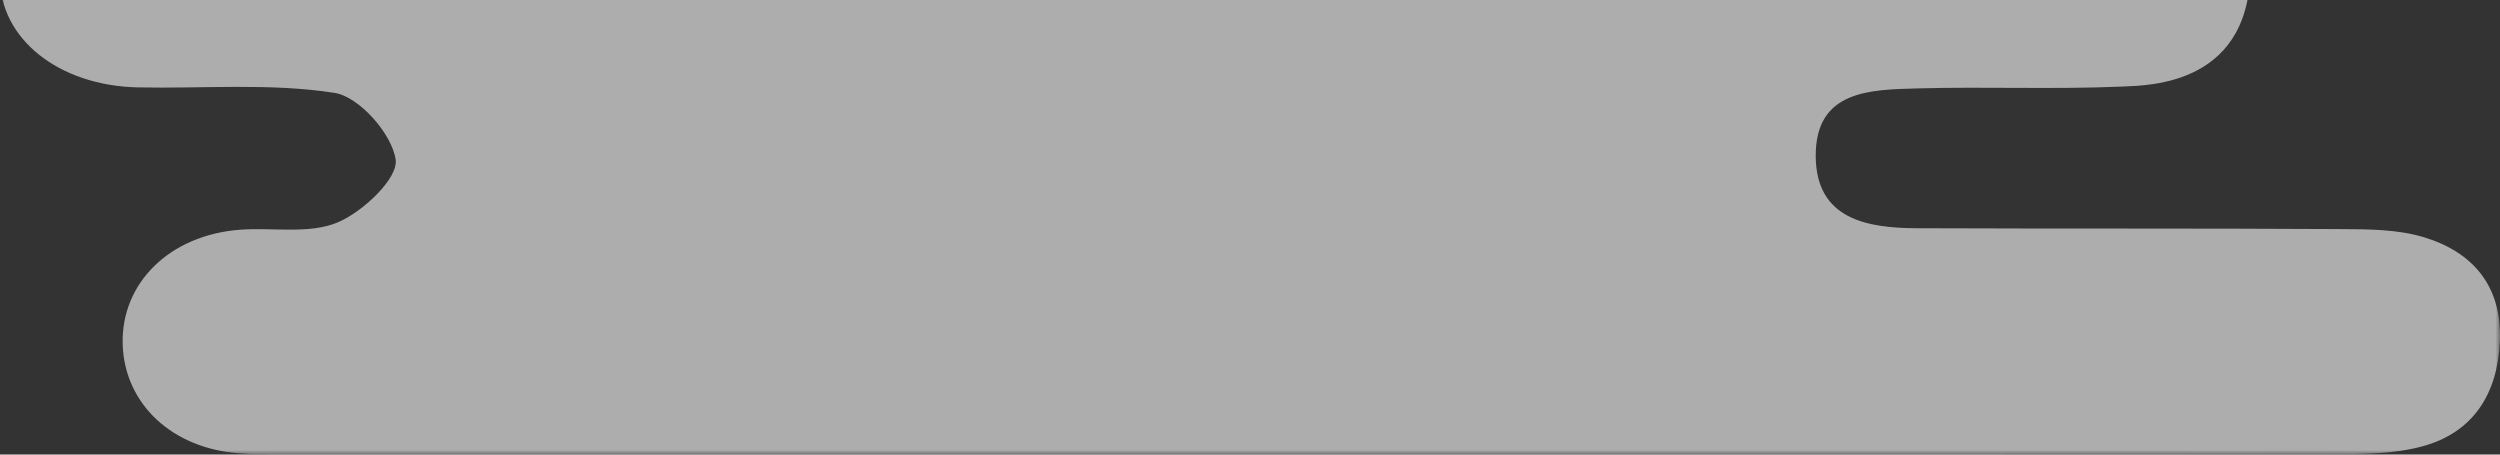 <?xml version="1.0" encoding="UTF-8"?>
<svg width="275px" height="50px" viewBox="0 0 275 50" version="1.1" xmlns="http://www.w3.org/2000/svg" xmlns:xlink="http://www.w3.org/1999/xlink">
    <rect x="0" y="0" width="275" height="50" fill="#333333" stroke="none"/>
    <!-- Generator: Sketch 52.4 (67378) - http://www.bohemiancoding.com/sketch -->
    <title>Cloud--large</title>
    <desc>Created with Sketch.</desc>
    <defs>
        <polygon id="path-1" points="0 0 275 0 275 121 0 121"></polygon>
    </defs>
    <g id="Welcome" stroke="none" stroke-width="1" fill="none" fill-rule="evenodd">
        <g id="Desktop" transform="translate(-85, 0)">
            <g id="Hero" transform="translate(-57, -71)">
                <g id="Cloud--large" transform="translate(142, 0)">
                    <mask id="mask-2" fill="white">
                        <use xlink:href="#path-1"></use>
                    </mask>
                    <g id="Clip-2"></g>
                    <path d="M34.045,120.989 C31.463,120.989 28.871,121.055 26.3,120.865 C18.89,120.317 13.697,115.403 13.496,108.892 C13.287,102.141 18.67,96.841 26.422,96.268 C30.025,96.005 34.003,96.779 37.137,95.468 C39.916,94.304 43.811,90.618 43.523,88.567 C43.125,85.744 39.527,81.644 36.81,81.219 C29.741,80.111 22.403,80.763 15.174,80.612 C6.417,80.431 -0.057,75.213 0,68.498 C0.061,61.46 6.127,56.024 14.936,55.957 C39.473,55.766 64.013,55.878 88.552,55.828 C91.386,55.824 94.695,56.408 96.921,55.169 C99.424,53.774 102.197,50.762 102.494,48.182 C102.728,46.158 99.813,42.789 97.503,41.697 C94.645,40.346 90.97,40.445 87.644,40.415 C73.955,40.29 60.263,40.465 46.573,40.315 C32.799,40.163 24.105,32.04 24.332,19.856 C24.549,8.18 33.4,0.062 46.541,0.048 C114.218,-0.026 181.895,0.028 249.572,2.59107616e-06 C258.534,-0.003 265.878,2.78 269.753,11.489 C273.338,19.546 272.879,27.614 266.459,33.742 C263.038,37.007 257.809,38.955 253.061,40.079 C248.394,41.183 243.286,40.279 238.402,40.645 C233.8,40.989 229.025,42.006 229.025,47.979 C229.025,53.952 230.943,53.952 236.75,56.07 C242.556,58.188 247.39,62.282 247.536,66.664 C247.993,80.39 236.419,80.39 233.448,80.521 C225.971,80.846 218.468,80.519 210.982,80.722 C205.778,80.863 199.678,80.887 199.729,88.197 C199.779,95.088 205.32,96.082 210.831,96.106 C226.329,96.172 241.827,96.107 257.325,96.199 C260.403,96.216 263.624,96.208 266.527,97.066 C272.014,98.687 275.246,102.479 274.985,108.538 C274.739,114.291 272.089,118.581 266.431,120.106 C263.254,120.961 259.787,120.953 256.449,120.958 C218.995,121.01 181.54,120.992 144.086,120.992 C107.404,120.993 70.725,120.995 34.045,120.989 Z" id="Fill-1" fill-opacity="0.6" fill="#FFFFFF" mask="url(#mask-2)"></path>
                </g>
            </g>
        </g>
    </g>
</svg>